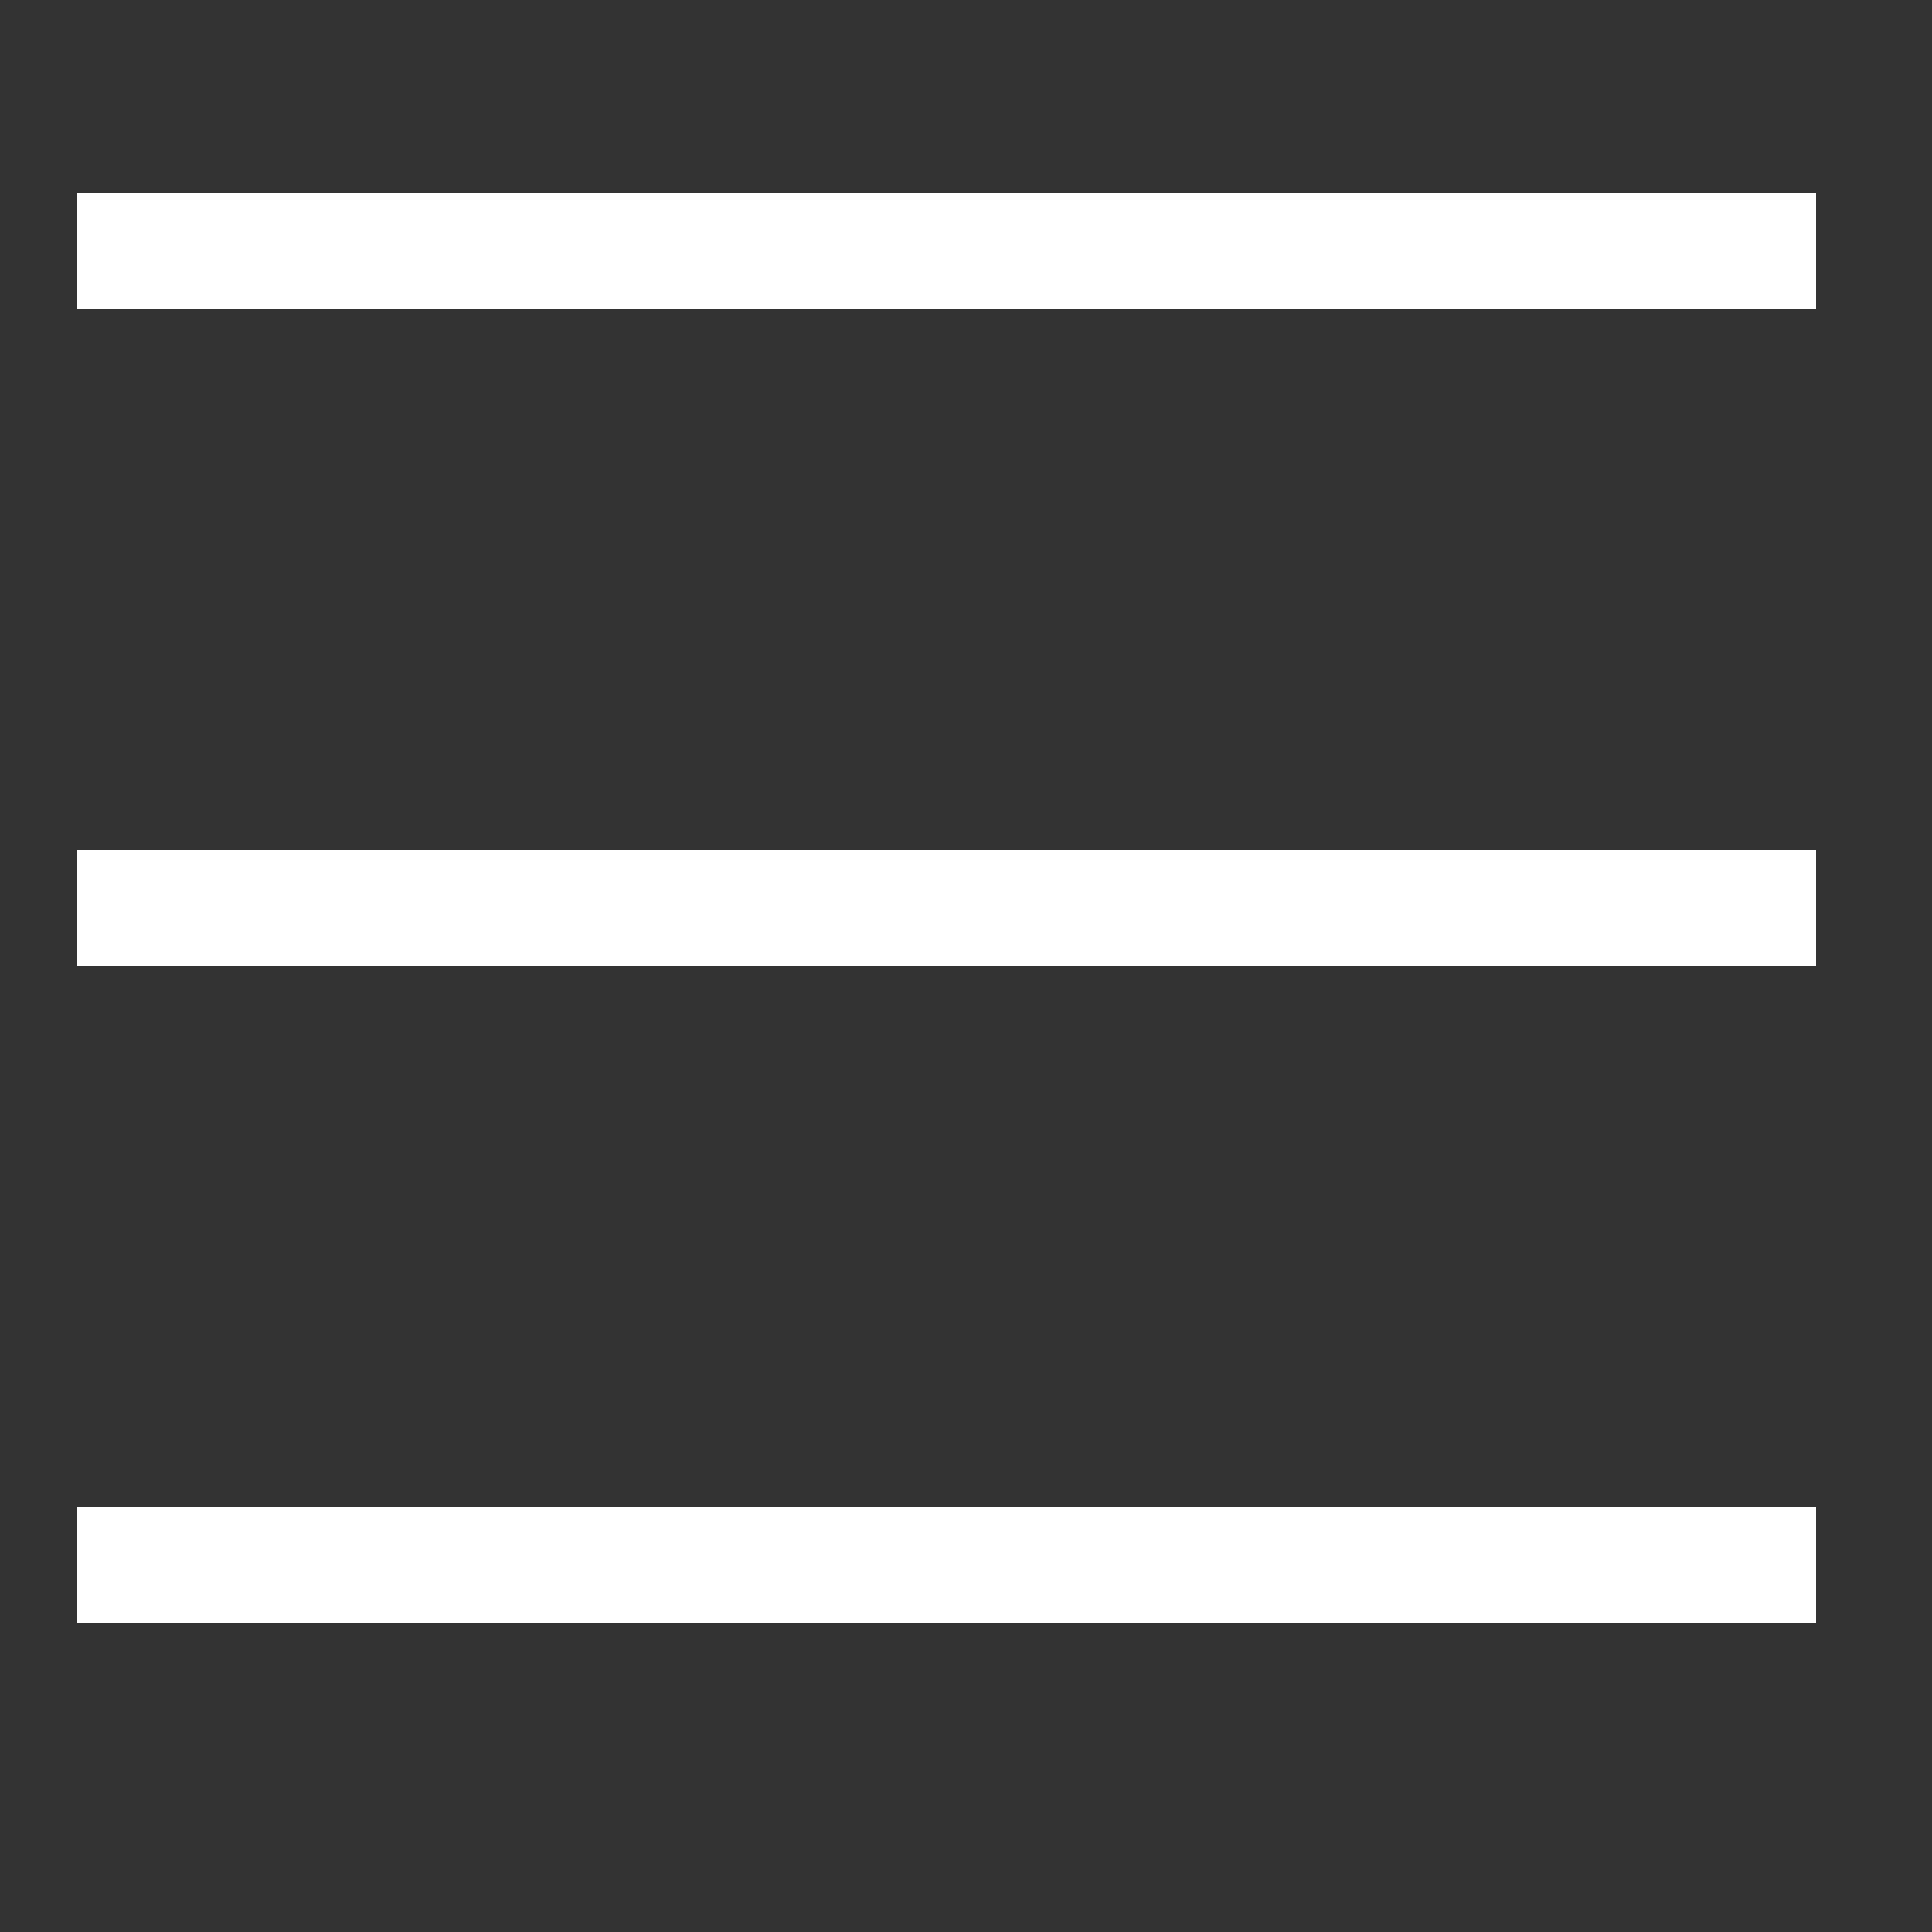 <?xml version="1.0" encoding="UTF-8"?>
<svg width="50px" height="50px" viewBox="0 0 50 50" version="1.1" xmlns="http://www.w3.org/2000/svg" xmlns:xlink="http://www.w3.org/1999/xlink" style="background: #734141;">
    <rect x="0" y="0" width="50" height="50" fill="#333333" stroke="none"/>
    <!-- Generator: Sketch 48.1 (47250) - http://www.bohemiancoding.com/sketch -->
    <title>Artboard</title>
    <desc>Created with Sketch.</desc>
    <defs></defs>
    <g id="Page-1" stroke="none" stroke-width="1" fill="none" fill-rule="evenodd" stroke-linecap="square">
        <g id="Artboard" stroke="#FFFFFF" stroke-width="3">
            <path d="M3.5,6.5 L45.5,6.5" id="Line"></path>
            <path d="M3.5,23.5 L45.5,23.5" id="Line"></path>
            <path d="M3.5,40.5 L45.5,40.5" id="Line"></path>
        </g>
    </g>
</svg>